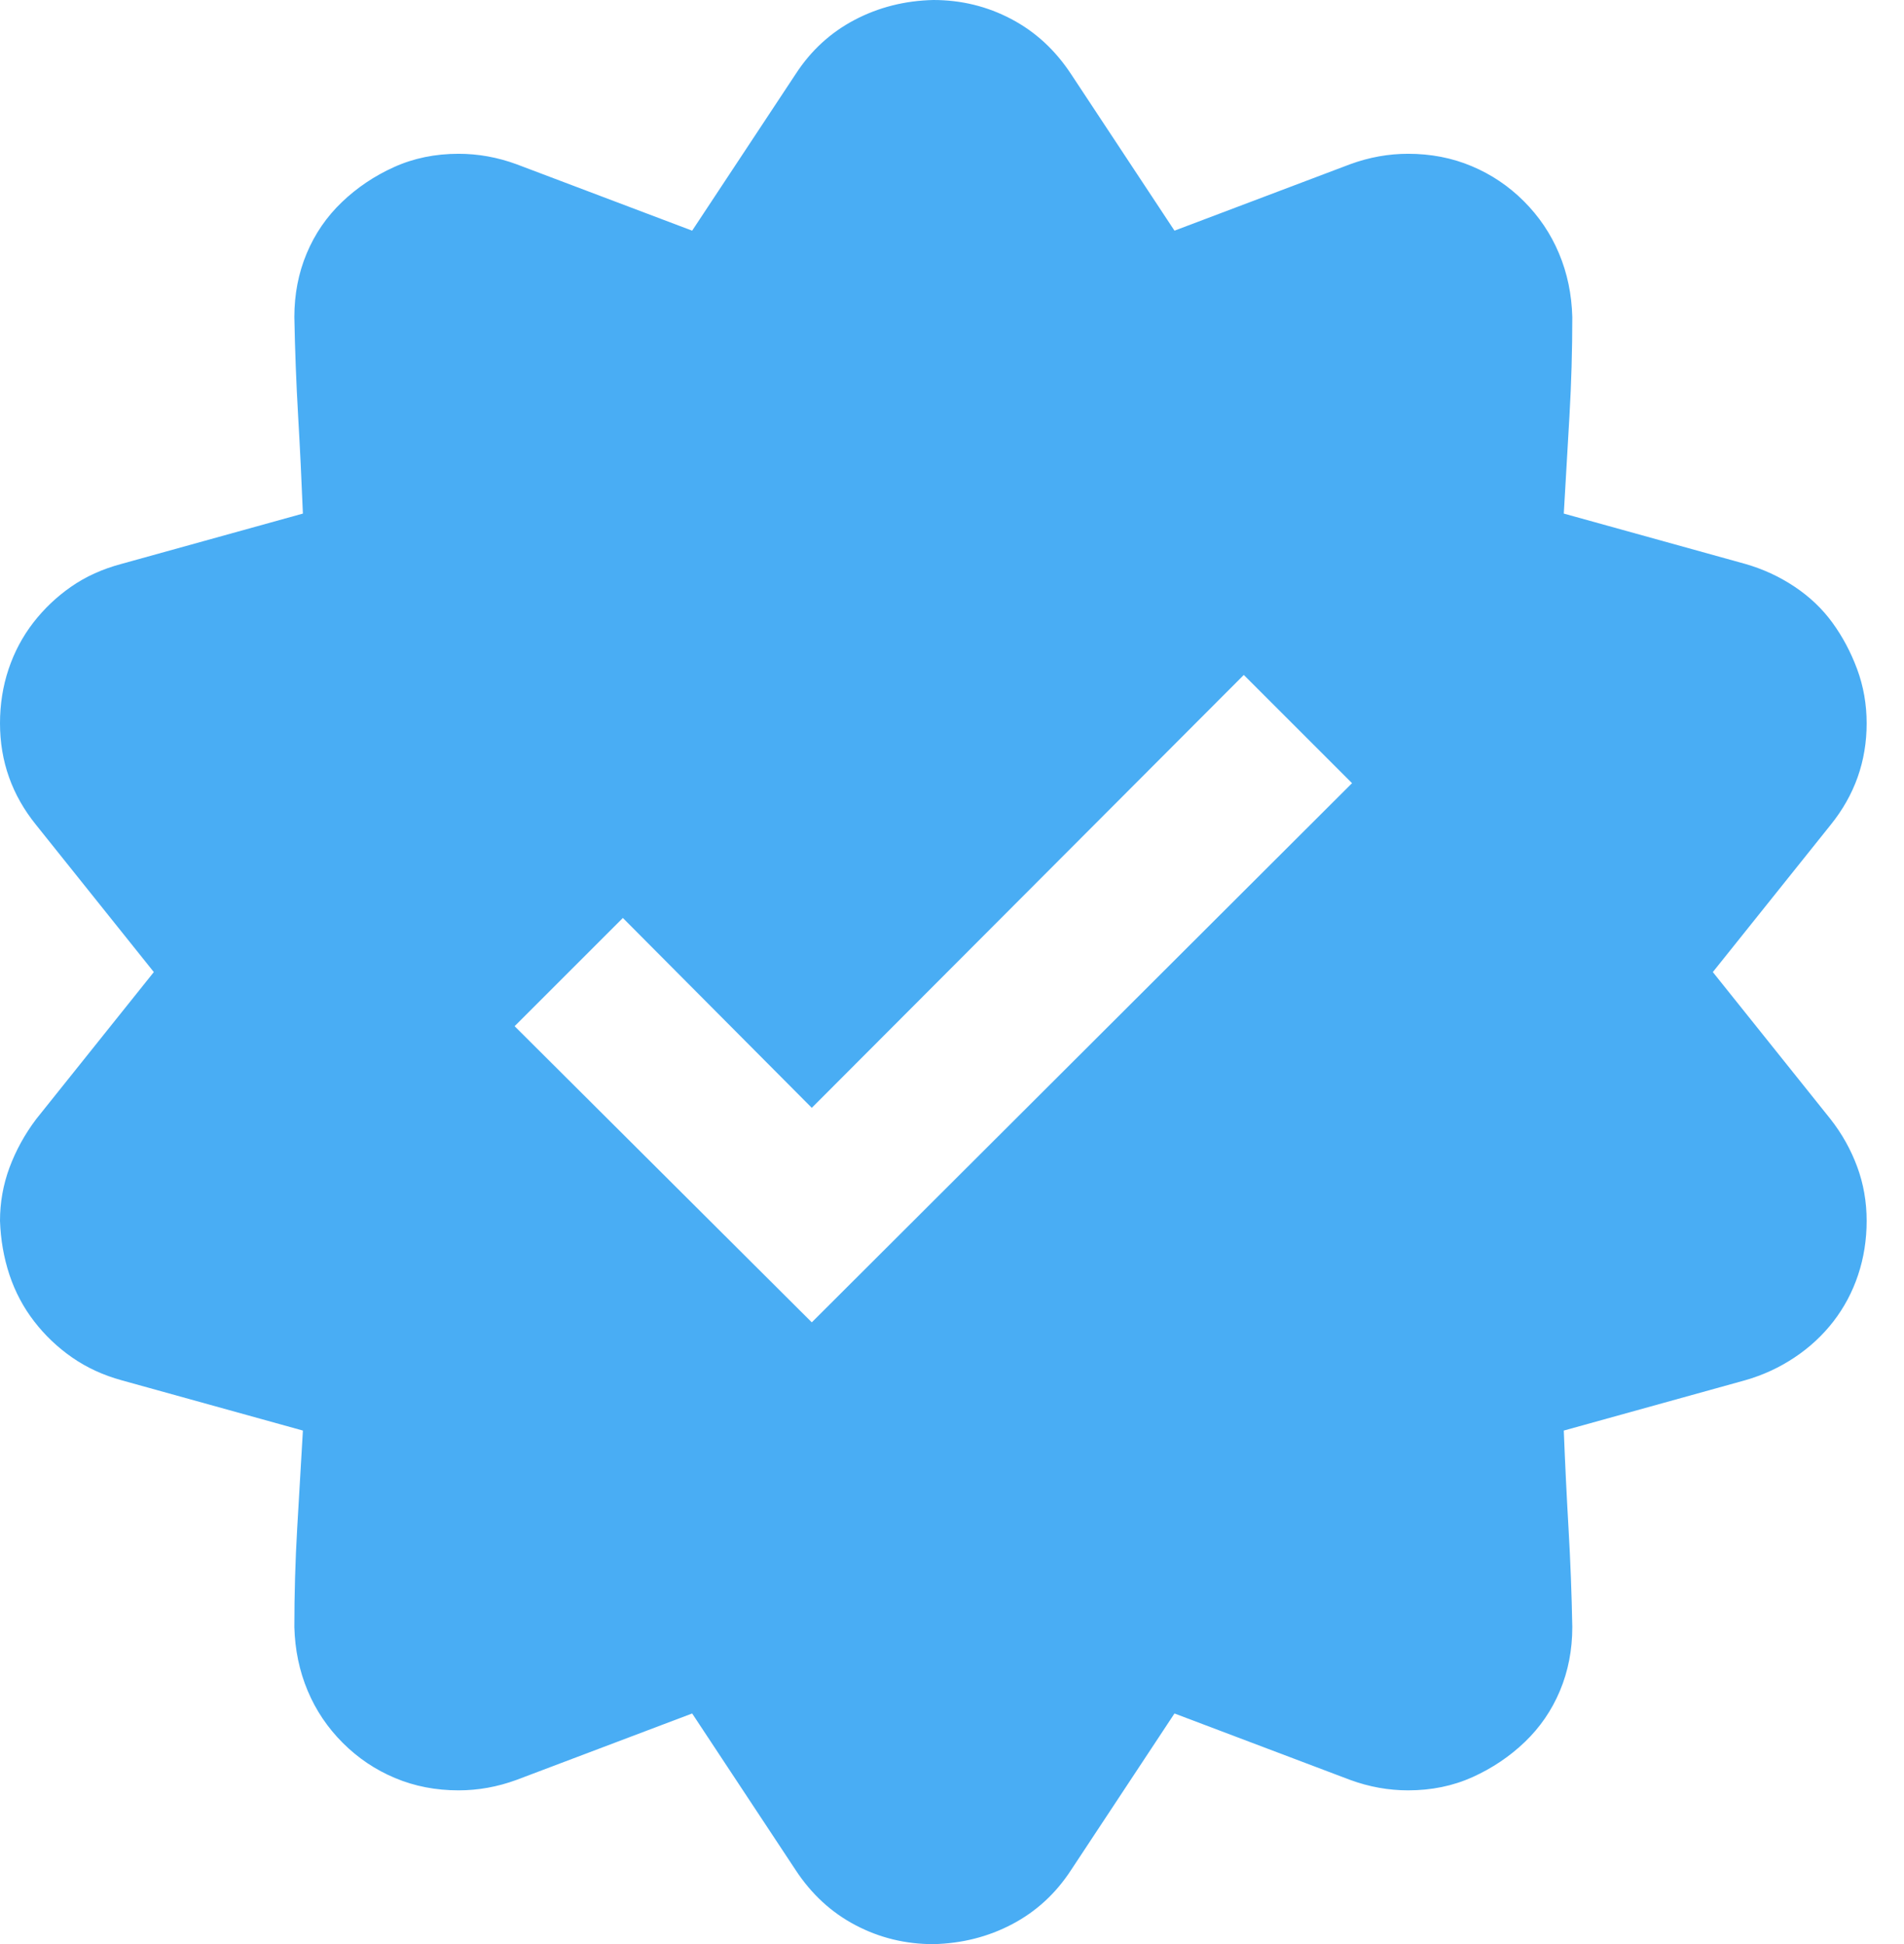 <svg width="47" height="48" viewBox="0 0 47 48" fill="none" xmlns="http://www.w3.org/2000/svg">
<path d="M42.281 24L45.188 27.633C45.469 27.992 45.688 28.383 45.844 28.805C46 29.227 46.078 29.672 46.078 30.141C46.078 30.609 46.008 31.055 45.867 31.477C45.727 31.898 45.523 32.281 45.258 32.625C44.992 32.969 44.672 33.266 44.297 33.516C43.922 33.766 43.516 33.953 43.078 34.078L38.602 35.32C38.633 36.117 38.672 36.922 38.719 37.734C38.766 38.547 38.797 39.359 38.812 40.172C38.812 40.734 38.711 41.258 38.508 41.742C38.305 42.227 38.016 42.648 37.641 43.008C37.266 43.367 36.836 43.656 36.352 43.875C35.867 44.094 35.336 44.203 34.758 44.203C34.273 44.203 33.797 44.117 33.328 43.945L28.992 42.305L26.438 46.172C26.062 46.75 25.578 47.195 24.984 47.508C24.391 47.82 23.742 47.984 23.039 48C22.352 48 21.711 47.844 21.117 47.531C20.523 47.219 20.031 46.766 19.641 46.172L17.086 42.305L12.75 43.945C12.281 44.117 11.805 44.203 11.32 44.203C10.758 44.203 10.234 44.102 9.75 43.898C9.266 43.695 8.836 43.406 8.461 43.031C8.086 42.656 7.797 42.227 7.594 41.742C7.391 41.258 7.281 40.734 7.266 40.172C7.266 39.359 7.289 38.547 7.336 37.734C7.383 36.922 7.43 36.117 7.477 35.32L3 34.078C2.547 33.953 2.141 33.766 1.781 33.516C1.422 33.266 1.109 32.969 0.844 32.625C0.578 32.281 0.375 31.898 0.234 31.477C0.094 31.055 0.016 30.609 0 30.141C0 29.688 0.078 29.25 0.234 28.828C0.391 28.406 0.609 28.008 0.891 27.633L3.797 24L0.891 20.367C0.297 19.633 0 18.797 0 17.859C0 17.391 0.07 16.945 0.211 16.523C0.352 16.102 0.555 15.719 0.82 15.375C1.086 15.031 1.398 14.734 1.758 14.484C2.117 14.234 2.531 14.047 3 13.922L7.477 12.68C7.445 11.883 7.406 11.078 7.359 10.266C7.312 9.453 7.281 8.641 7.266 7.828C7.266 7.266 7.367 6.742 7.57 6.258C7.773 5.773 8.062 5.352 8.438 4.992C8.812 4.633 9.242 4.344 9.727 4.125C10.211 3.906 10.742 3.797 11.32 3.797C11.805 3.797 12.281 3.883 12.75 4.055L17.086 5.695L19.641 1.828C20.016 1.25 20.5 0.805 21.094 0.492C21.688 0.18 22.336 0.016 23.039 0C23.727 0 24.367 0.156 24.961 0.469C25.555 0.781 26.047 1.234 26.438 1.828L28.992 5.695L33.328 4.055C33.797 3.883 34.273 3.797 34.758 3.797C35.32 3.797 35.844 3.898 36.328 4.102C36.812 4.305 37.242 4.594 37.617 4.969C37.992 5.344 38.281 5.773 38.484 6.258C38.688 6.742 38.797 7.266 38.812 7.828C38.812 8.641 38.789 9.453 38.742 10.266C38.695 11.078 38.648 11.883 38.602 12.68L43.078 13.922C43.516 14.047 43.922 14.234 44.297 14.484C44.672 14.734 44.984 15.031 45.234 15.375C45.484 15.719 45.688 16.102 45.844 16.523C46 16.945 46.078 17.391 46.078 17.859C46.078 18.797 45.781 19.633 45.188 20.367L42.281 24ZM20.039 32.648L33.375 19.336L30.703 16.664L20.039 27.352L15.375 22.664L12.703 25.336L20.039 32.648Z" fill="#49ADF4"/>
</svg>
